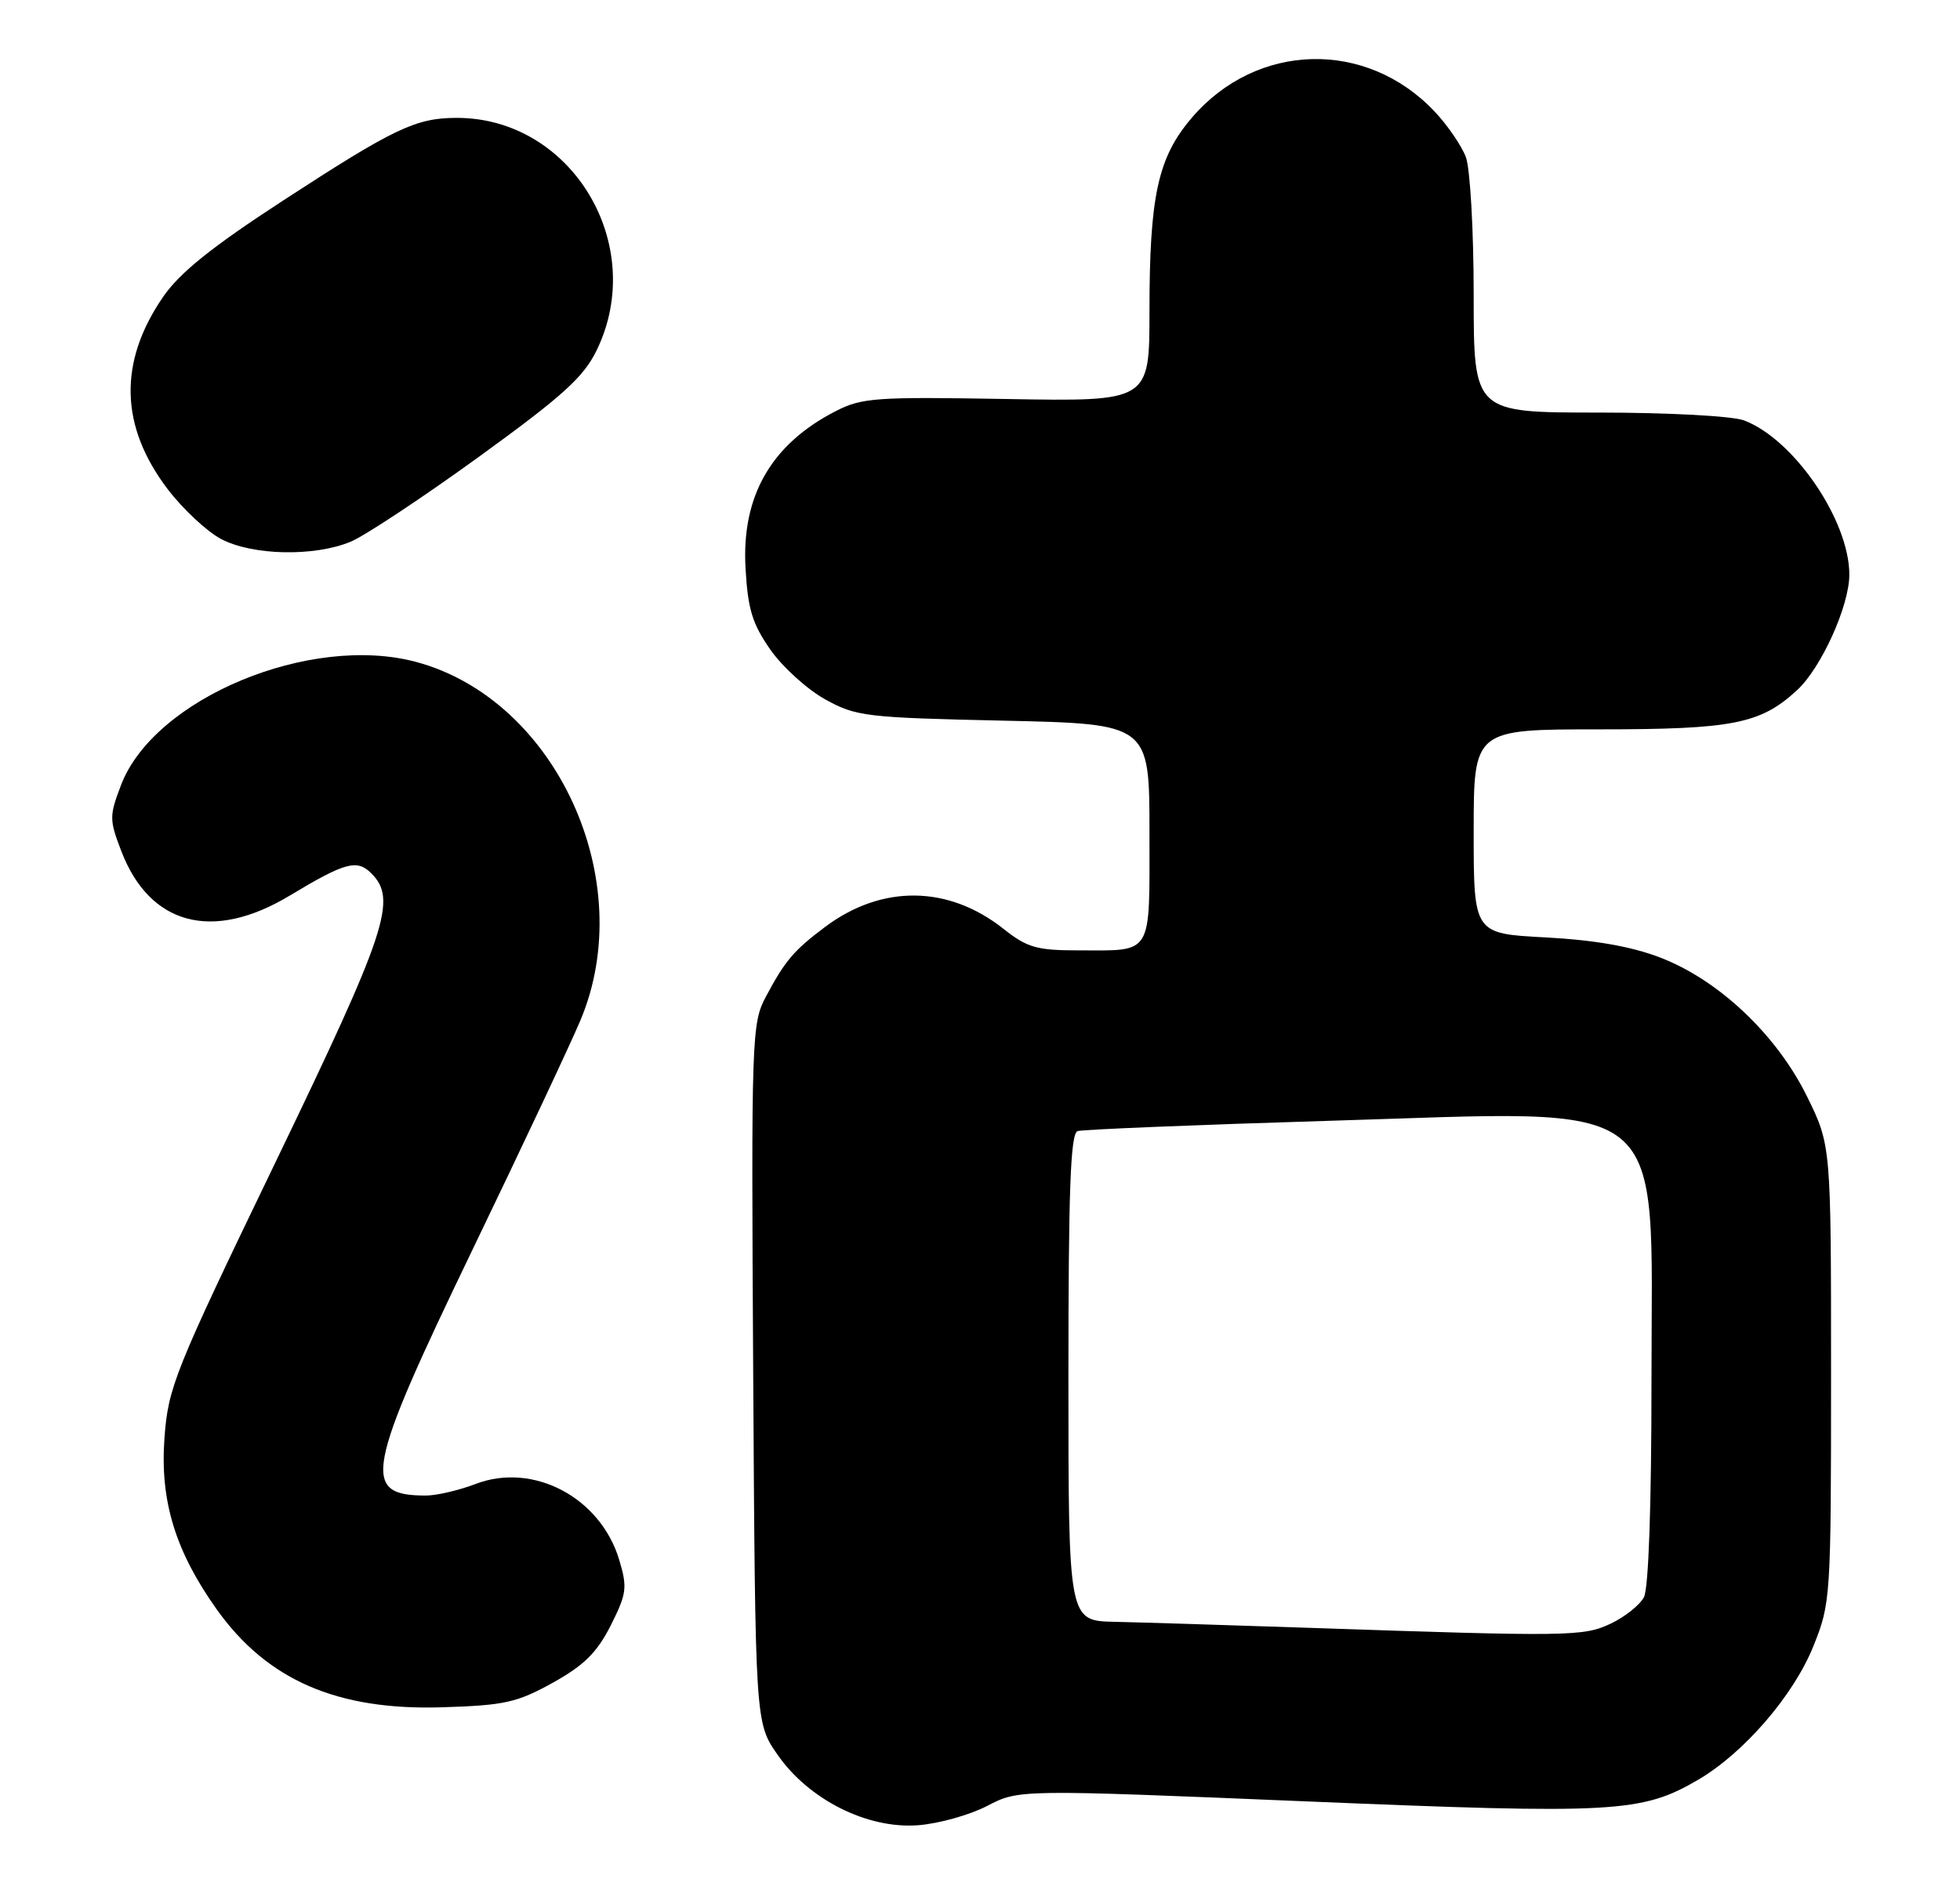 <?xml version="1.0" encoding="UTF-8" standalone="no"?>
<!DOCTYPE svg PUBLIC "-//W3C//DTD SVG 1.1//EN" "http://www.w3.org/Graphics/SVG/1.1/DTD/svg11.dtd" >
<svg xmlns="http://www.w3.org/2000/svg" xmlns:xlink="http://www.w3.org/1999/xlink" version="1.1" viewBox="0 0 266 256">
 <g >
 <path fill="currentColor"
d=" M 133.99 245.12 C 138.28 242.89 138.28 242.89 177.22 244.51 C 219.23 246.26 222.81 246.06 230.51 241.55 C 236.69 237.92 243.42 230.12 246.10 223.45 C 248.45 217.62 248.50 216.89 248.50 186.48 C 248.50 155.46 248.50 155.46 245.23 148.81 C 241.10 140.43 233.23 132.99 225.25 129.95 C 221.36 128.46 216.35 127.59 209.75 127.24 C 200.00 126.73 200.00 126.73 200.00 112.87 C 200.00 99.00 200.00 99.00 217.03 99.00 C 235.18 99.00 238.91 98.26 243.87 93.70 C 247.16 90.68 250.98 82.24 250.98 78.00 C 250.98 70.64 243.45 59.61 236.68 57.06 C 235.10 56.47 226.44 56.00 216.93 56.00 C 200.00 56.00 200.00 56.00 200.00 40.07 C 200.00 31.26 199.52 22.87 198.94 21.32 C 198.35 19.77 196.44 16.98 194.69 15.13 C 185.42 5.32 170.55 5.70 161.75 15.98 C 157.14 21.37 156.00 26.57 156.00 42.30 C 156.00 54.50 156.00 54.50 136.64 54.16 C 118.85 53.85 116.96 53.98 113.39 55.82 C 104.66 60.31 100.62 67.34 101.18 77.11 C 101.49 82.70 102.10 84.68 104.57 88.21 C 106.23 90.57 109.58 93.60 112.01 94.94 C 116.18 97.25 117.53 97.41 136.21 97.82 C 156.00 98.26 156.00 98.26 156.00 113.02 C 156.00 129.94 156.57 129.00 146.36 129.00 C 140.71 129.00 139.41 128.63 136.19 126.08 C 128.71 120.15 119.69 120.05 112.00 125.80 C 107.75 128.98 106.54 130.40 103.95 135.27 C 102.01 138.90 101.95 140.62 102.22 186.43 C 102.50 233.83 102.50 233.83 105.51 238.16 C 109.75 244.28 117.72 248.28 124.60 247.75 C 127.40 247.54 131.63 246.35 133.99 245.12 Z  M 75.02 228.41 C 79.28 226.04 81.03 224.30 82.89 220.62 C 85.06 216.30 85.16 215.49 84.04 211.74 C 81.50 203.27 72.39 198.44 64.57 201.42 C 62.29 202.29 59.25 203.00 57.80 203.00 C 48.98 203.00 49.59 199.79 64.12 169.64 C 70.79 155.81 77.38 141.80 78.77 138.50 C 86.75 119.55 75.51 95.00 56.52 89.86 C 42.12 85.97 20.92 94.80 16.43 106.55 C 14.83 110.74 14.83 111.26 16.44 115.47 C 20.30 125.59 28.85 127.87 39.33 121.56 C 46.84 117.04 48.46 116.60 50.39 118.54 C 53.95 122.09 52.52 126.37 37.43 157.67 C 23.65 186.23 22.83 188.27 22.32 195.19 C 21.70 203.70 23.78 210.52 29.39 218.42 C 36.24 228.05 45.75 232.19 60.02 231.74 C 68.47 231.48 70.17 231.10 75.02 228.41 Z  M 47.61 73.52 C 49.56 72.70 57.38 67.52 65.00 62.00 C 76.41 53.73 79.21 51.19 80.99 47.52 C 87.93 33.18 77.58 16.00 62.00 16.00 C 56.43 16.00 53.52 17.39 38.36 27.26 C 28.73 33.53 24.40 37.01 22.14 40.29 C 16.05 49.15 16.26 57.87 22.78 66.43 C 24.83 69.11 28.07 72.13 29.98 73.15 C 34.24 75.41 42.66 75.59 47.61 73.52 Z  M 177.50 220.95 C 166.50 220.58 154.69 220.21 151.25 220.14 C 145.00 220.00 145.00 220.00 145.00 186.97 C 145.00 161.43 145.28 153.84 146.25 153.53 C 146.94 153.31 162.35 152.68 180.50 152.13 C 227.35 150.73 224.13 148.14 224.13 187.27 C 224.13 204.34 223.74 215.62 223.10 216.81 C 222.53 217.87 220.52 219.47 218.63 220.37 C 214.91 222.14 213.09 222.16 177.50 220.95 Z "/>
</g>
</svg>